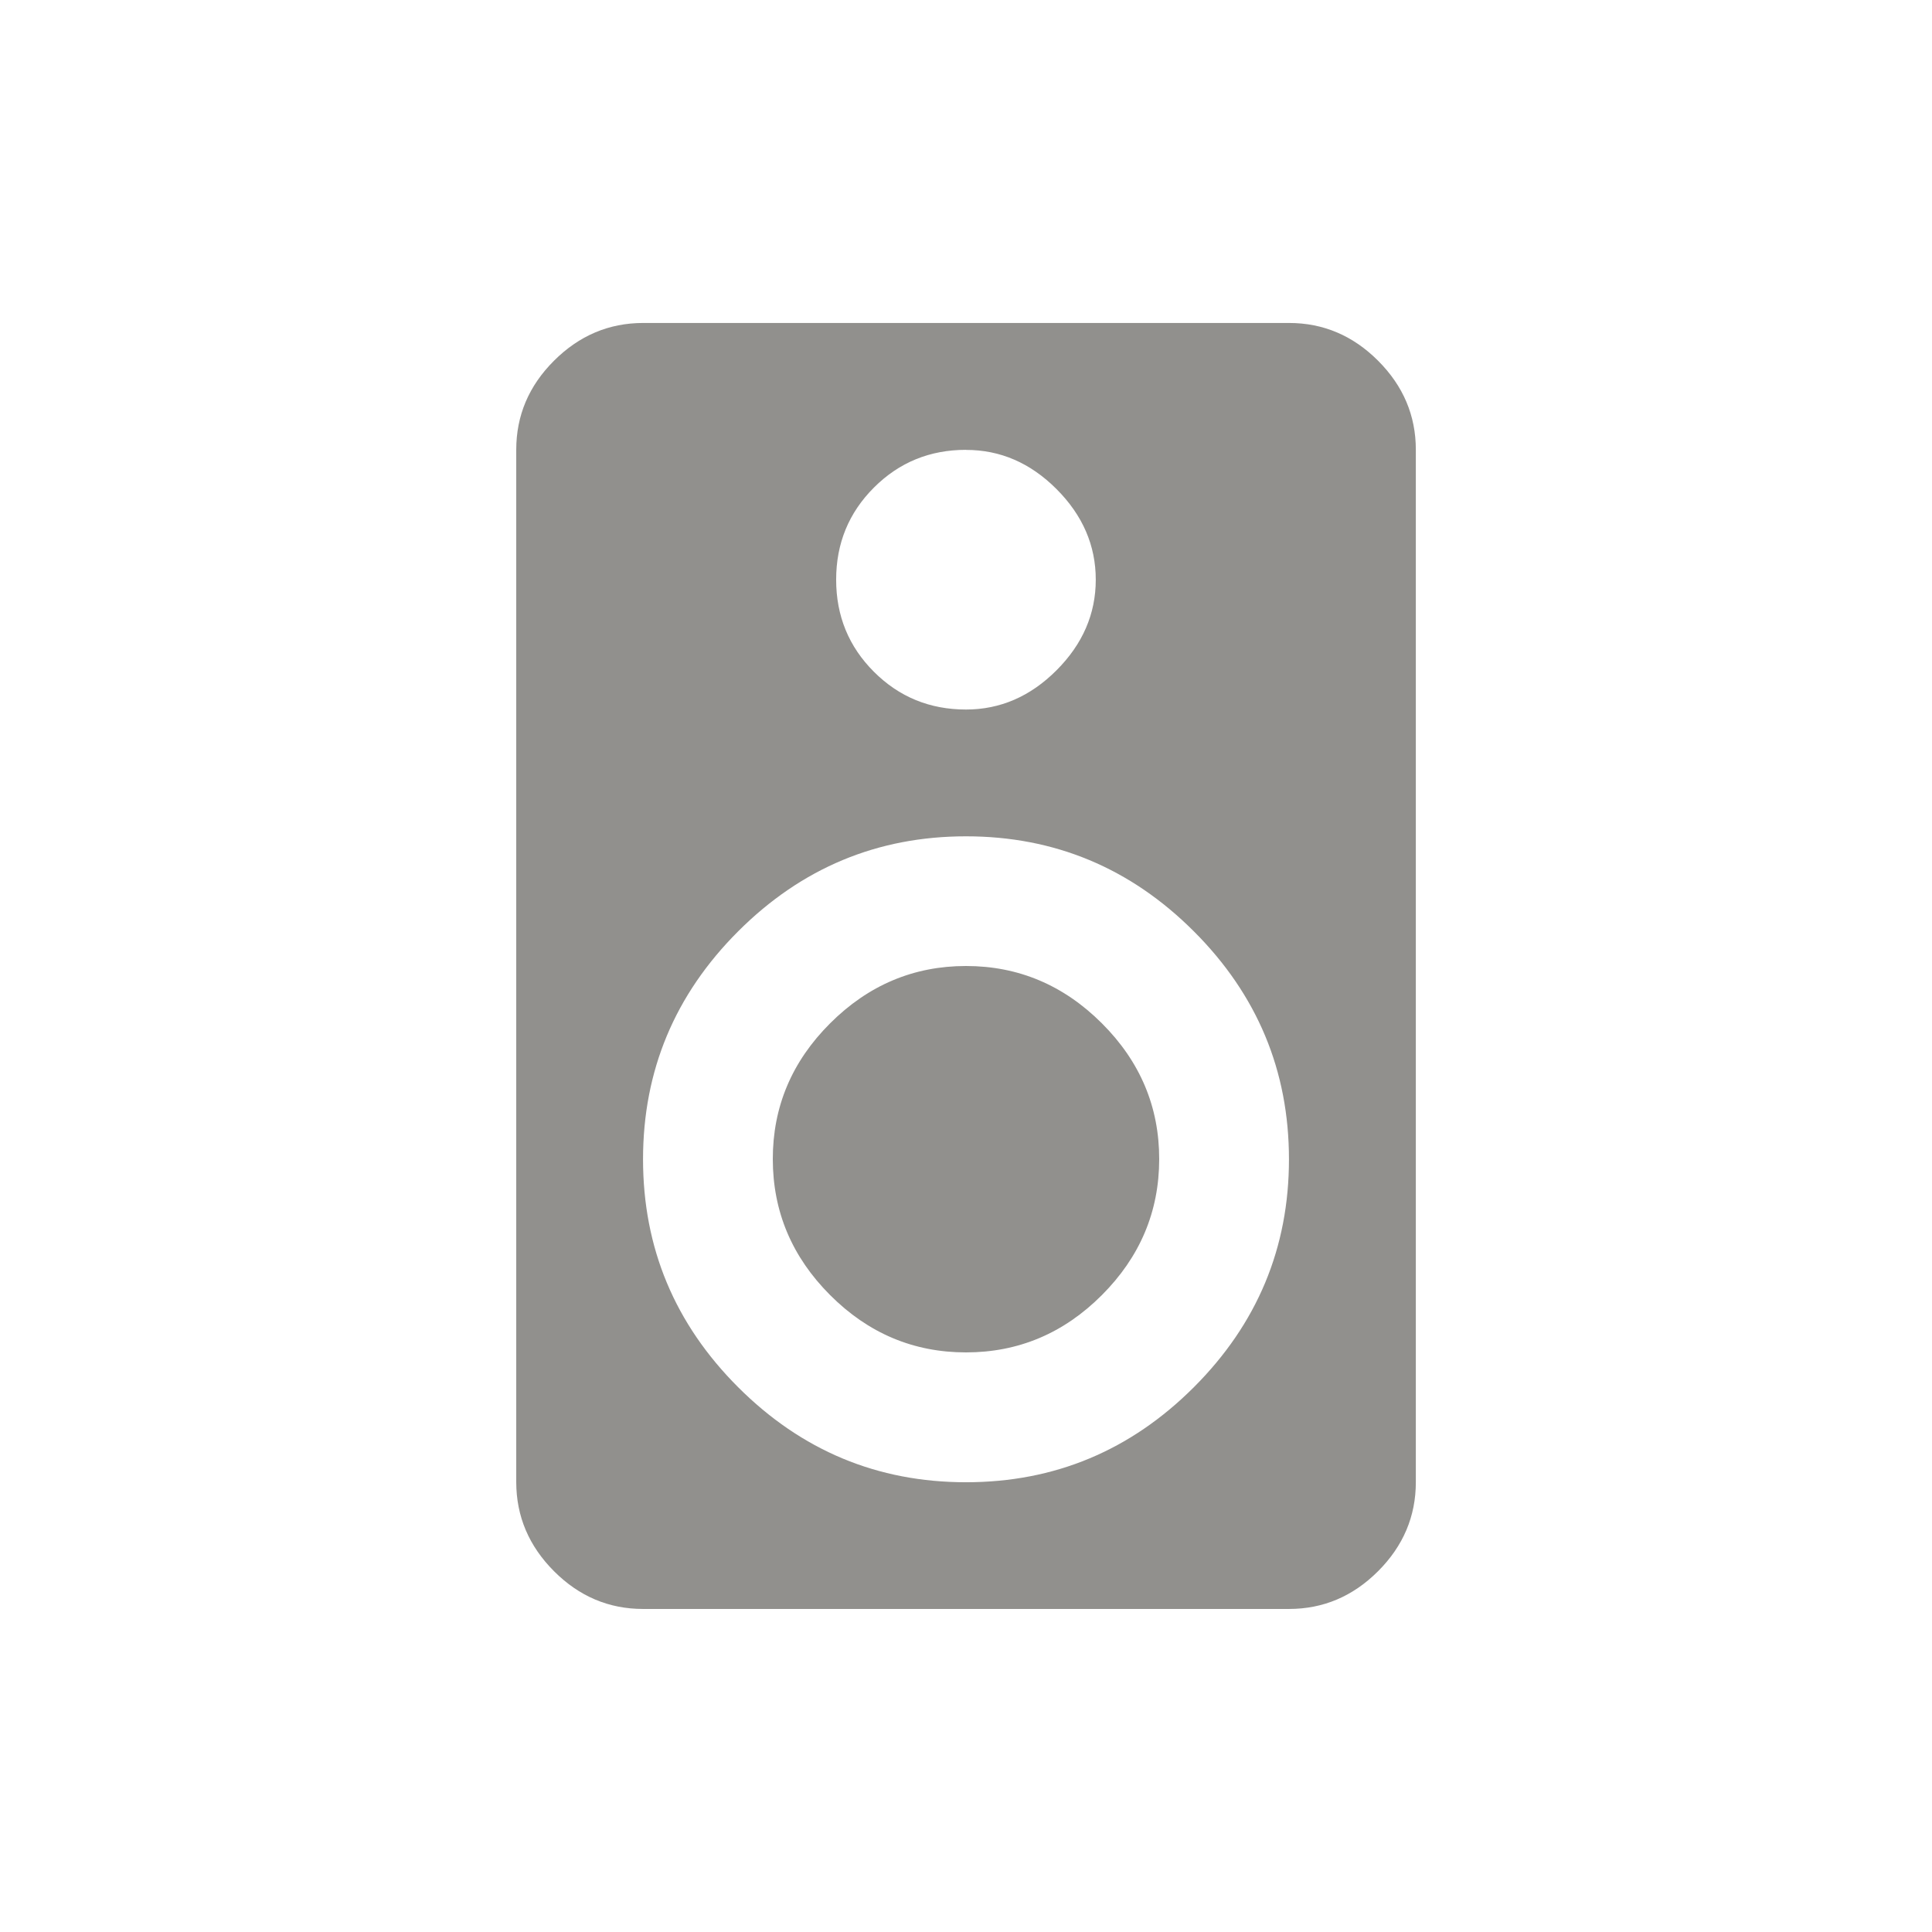 <!-- Generated by IcoMoon.io -->
<svg version="1.1" xmlns="http://www.w3.org/2000/svg" width="24" height="24" viewBox="0 0 24 24">
<title>speaker</title>
<path fill="#91908d" d="M12 12q0.975 0 1.688 0.712t0.712 1.688-0.712 1.688-1.688 0.712-1.688-0.712-0.712-1.688 0.712-1.688 1.688-0.712zM12 18.413q1.65 0 2.831-1.181t1.181-2.831-1.181-2.831-2.831-1.181-2.831 1.181-1.181 2.831 1.181 2.831 2.831 1.181zM12 5.588q-0.675 0-1.144 0.469t-0.469 1.144 0.469 1.144 1.144 0.469q0.638 0 1.125-0.488t0.487-1.125-0.487-1.125-1.125-0.487zM16.013 4.012q0.637 0 1.106 0.469t0.469 1.106v12.825q0 0.637-0.469 1.106t-1.106 0.469h-8.025q-0.638 0-1.106-0.469t-0.469-1.106v-12.825q0-0.638 0.469-1.106t1.106-0.469h8.025z"></path>
</svg>

